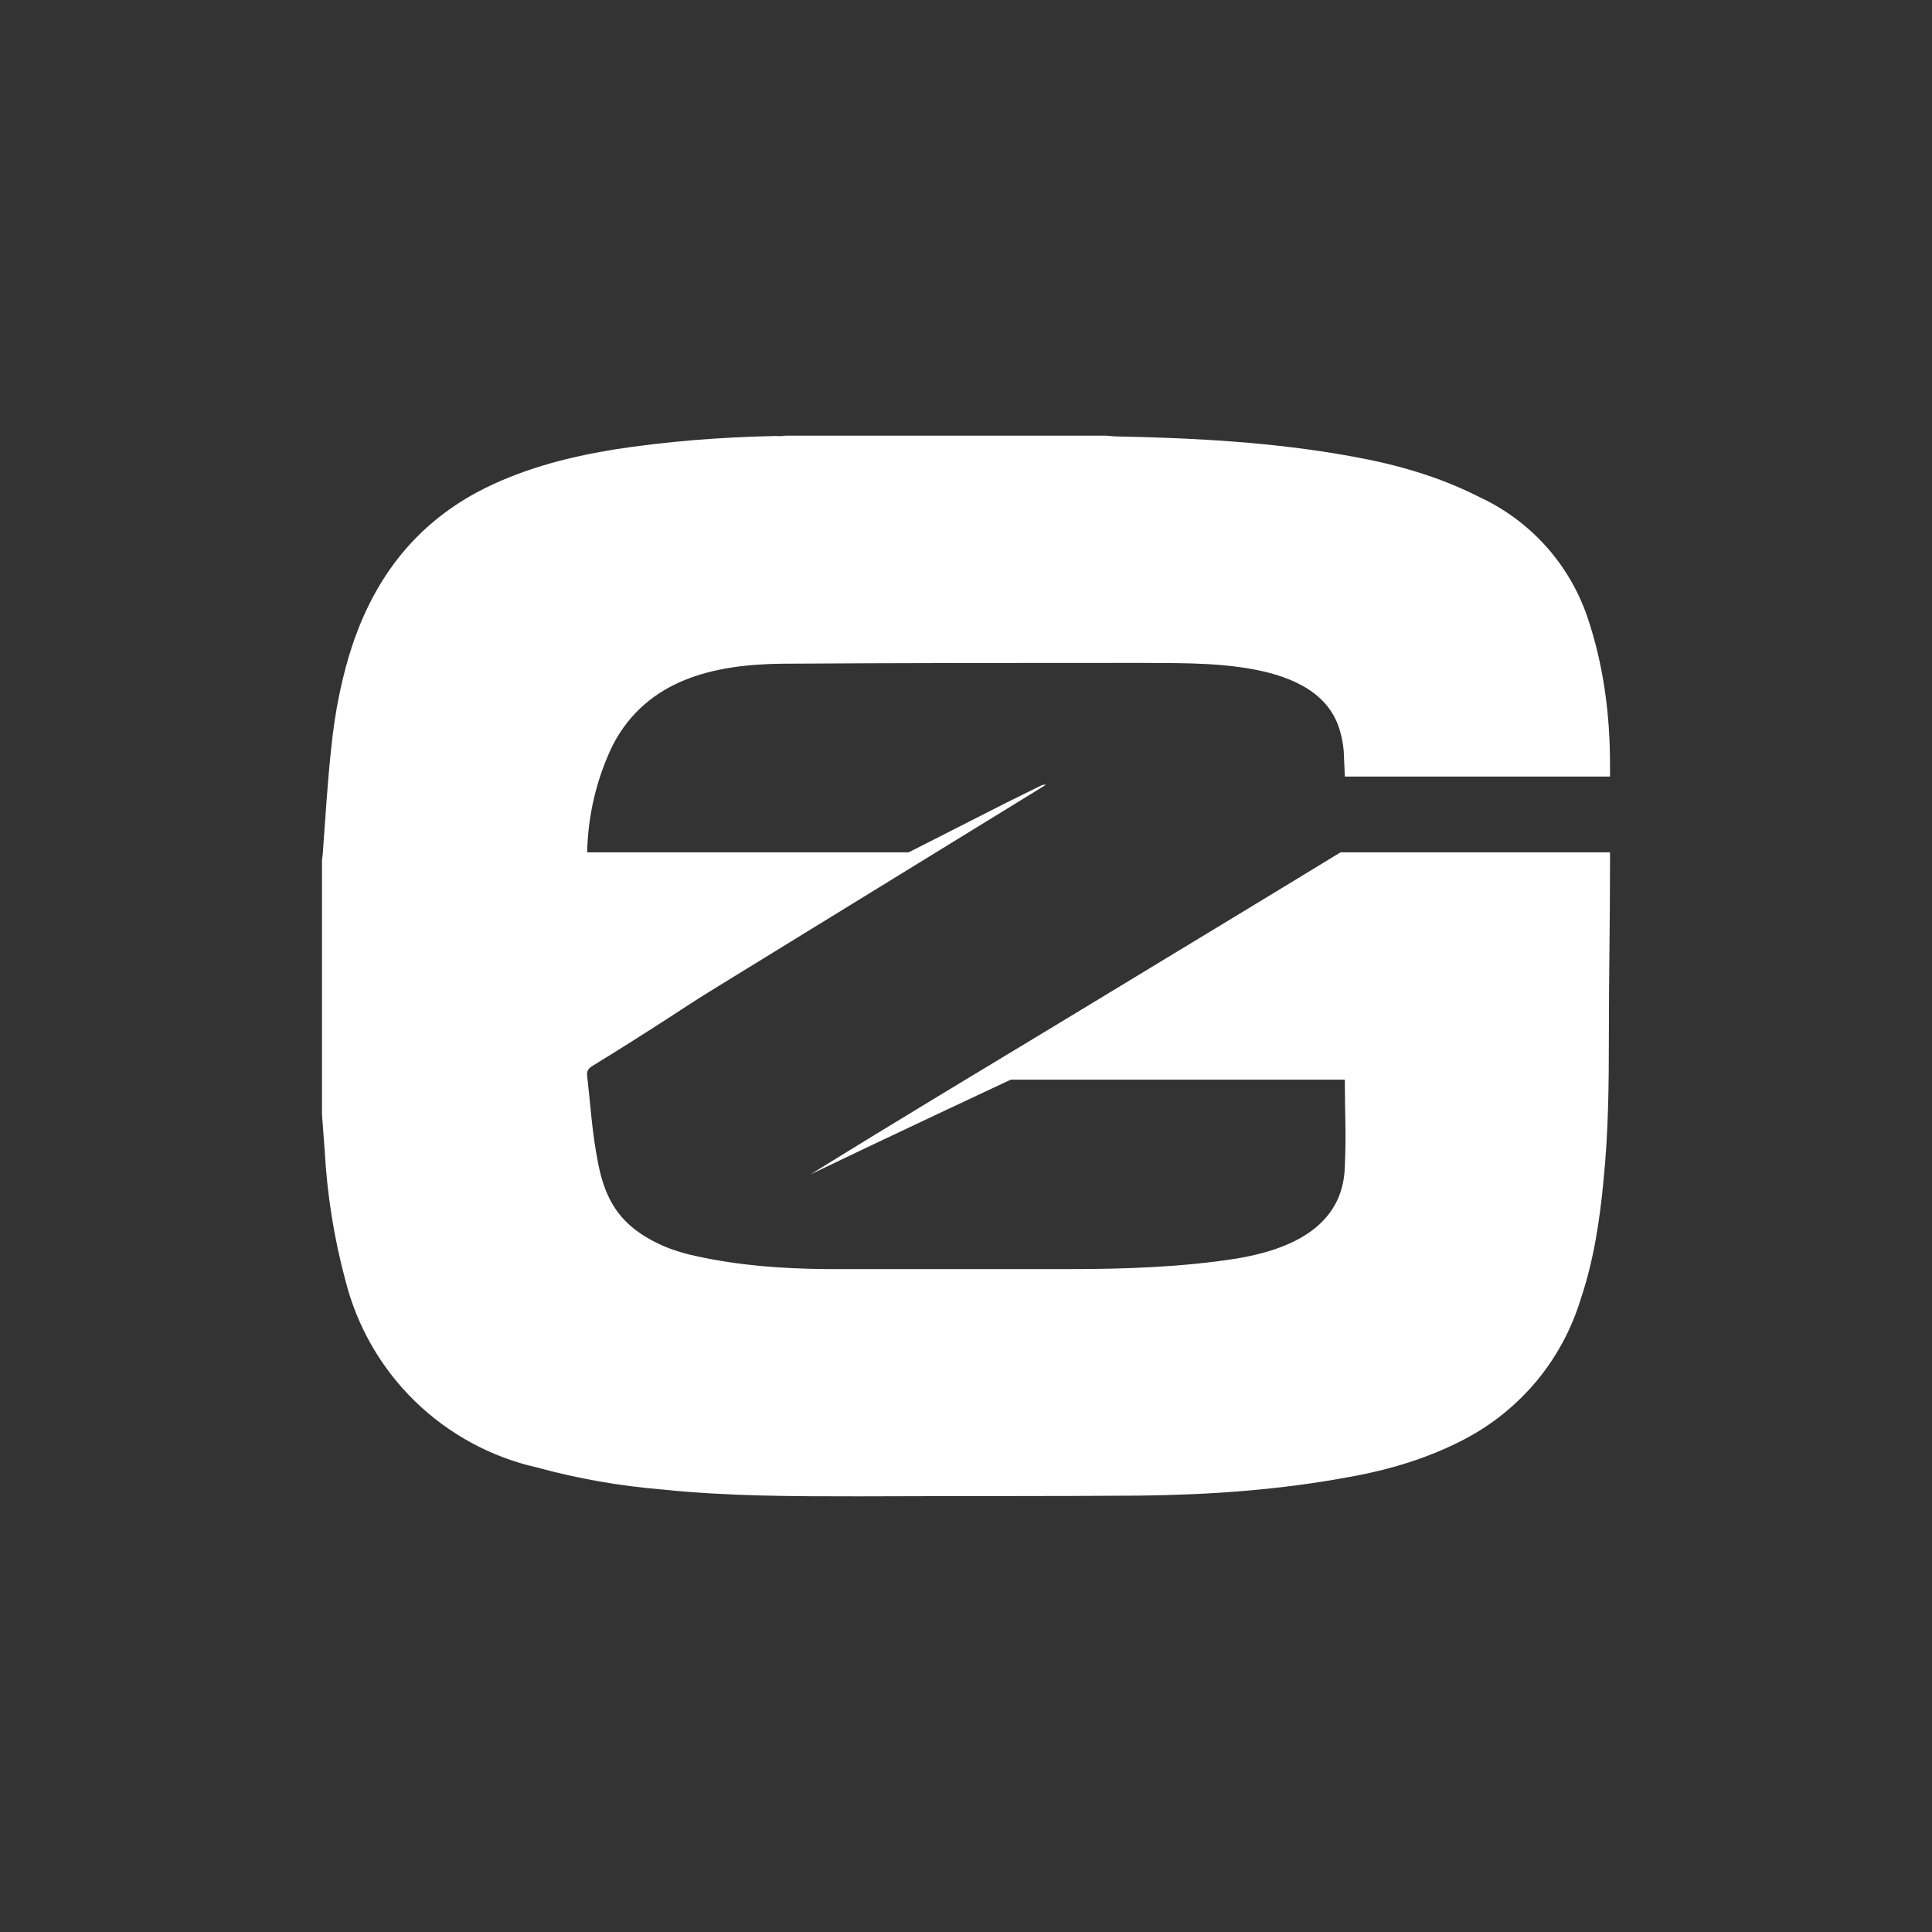 <svg width="24" height="24" viewBox="0 0 24 24" fill="none" xmlns="http://www.w3.org/2000/svg">
<rect x="0" y="0" width="24" height="24" fill="#333333" stroke="none"/>
<path d="M9.76 5.412H13.746L13.845 5.421C14.833 5.44 15.821 5.492 16.795 5.67C17.346 5.769 17.878 5.92 18.376 6.174C18.689 6.319 18.969 6.525 19.199 6.78C19.43 7.036 19.606 7.336 19.718 7.661C19.92 8.259 20 8.87 20 9.496V9.647H16.706L16.692 9.327C16.685 9.247 16.671 9.169 16.649 9.092C16.4 8.16 14.899 8.245 14.151 8.235C12.673 8.235 11.191 8.235 9.713 8.245C8.866 8.254 8.038 8.442 7.614 9.252C7.412 9.669 7.303 10.125 7.294 10.588H11.482L11.365 10.659C10.009 11.492 8.72 12.409 7.365 13.238C7.308 13.27 7.285 13.308 7.294 13.369C7.332 13.689 7.351 14.009 7.407 14.325C7.468 14.696 7.567 15.021 7.878 15.266C8.104 15.44 8.372 15.548 8.654 15.605C9.186 15.722 9.722 15.76 10.264 15.765H13.285C13.972 15.765 14.687 15.741 15.369 15.633C16.014 15.524 16.687 15.247 16.706 14.489C16.725 14.085 16.706 13.821 16.706 13.412H12L12.329 13.219C13.699 12.376 15.28 11.426 16.654 10.588H20V10.767C20 11.463 19.986 12.16 19.986 12.861C19.986 13.459 19.981 14.056 19.92 14.659C19.873 15.158 19.798 15.656 19.638 16.132C19.525 16.504 19.34 16.851 19.092 17.151C18.843 17.45 18.538 17.698 18.193 17.878C17.746 18.113 17.261 18.259 16.758 18.348C15.901 18.508 15.035 18.569 14.16 18.579C12.998 18.588 11.835 18.583 10.678 18.588C9.859 18.588 9.04 18.588 8.226 18.503C7.701 18.46 7.181 18.369 6.673 18.23C6.1 18.101 5.575 17.816 5.155 17.407C4.734 16.997 4.436 16.479 4.292 15.91C4.149 15.38 4.063 14.836 4.033 14.287L4 13.845V10.682L4.009 10.612C4.042 10.174 4.066 9.741 4.113 9.308C4.16 8.838 4.249 8.381 4.405 7.934C4.687 7.148 5.167 6.527 5.92 6.118C6.452 5.835 7.021 5.685 7.614 5.586C8.287 5.482 8.955 5.43 9.638 5.416C9.685 5.421 9.722 5.416 9.76 5.412Z" fill="white"/>
<path d="M6.932 13.128L7.04 12.709C7.05 12.662 7.073 12.633 7.12 12.61C7.93 12.233 8.739 11.857 9.539 11.466C10.532 10.977 11.52 10.469 12.504 9.97L12.923 9.763C12.941 9.754 12.965 9.744 12.993 9.749L7.153 13.339C7.078 13.278 7.012 13.217 6.932 13.161V13.123V13.128Z" fill="white"/>
<path d="M10.071 14.587C12.104 13.326 14.621 11.848 16.659 10.587C16.758 10.704 16.683 10.907 16.777 11.029C16.805 11.062 16.8 11.123 16.805 11.17C16.814 11.25 16.843 11.34 16.81 11.396C16.777 11.448 16.683 11.472 16.612 11.505C14.565 12.479 12.113 13.608 10.071 14.587Z" fill="white"/>
</svg>
